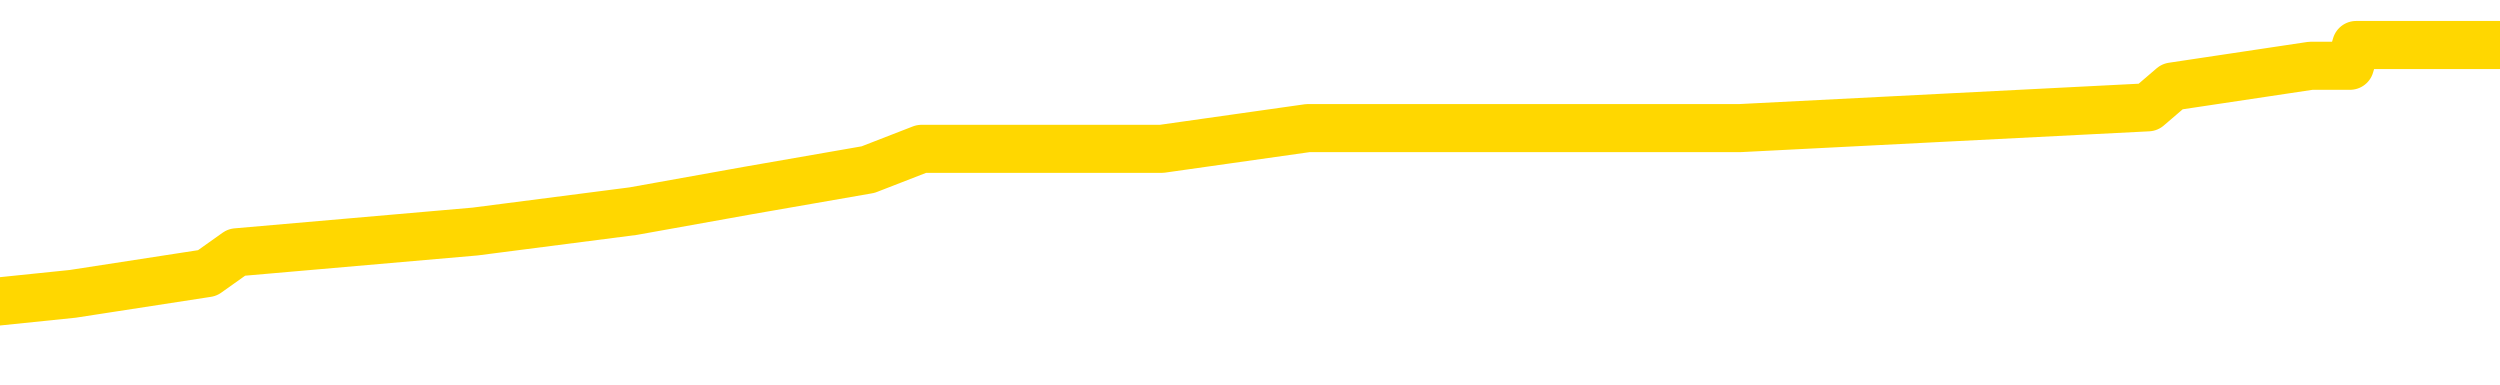 <svg xmlns="http://www.w3.org/2000/svg" version="1.1" viewBox="0 0 6500 1000">
	<path fill="none" stroke="gold" stroke-width="125" stroke-linecap="round" stroke-linejoin="round" d="M0 130883  L-847209 130883 L-847025 130829 L-846534 130721 L-846241 130667 L-845930 130559 L-845695 130505 L-845642 130398 L-845582 130290 L-845429 130236 L-845389 130128 L-845256 130074 L-844964 130021 L-844423 130021 L-843813 129967 L-843765 129967 L-843125 129913 L-843091 129913 L-842566 129913 L-842433 129859 L-842043 129751 L-841715 129643 L-841598 129536 L-841386 129428 L-840670 129428 L-840100 129374 L-839992 129374 L-839818 129320 L-839597 129212 L-839195 129158 L-839169 129051 L-838241 128943 L-838154 128835 L-838072 128727 L-838002 128620 L-837704 128566 L-837552 128458 L-835662 128512 L-835561 128512 L-835299 128512 L-835005 128566 L-834864 128458 L-834615 128458 L-834579 128404 L-834421 128350 L-833958 128242 L-833705 128189 L-833492 128081 L-833241 128027 L-832892 127973 L-831965 127865 L-831871 127758 L-831460 127704 L-830289 127596 L-829100 127542 L-829008 127434 L-828981 127327 L-828715 127219 L-828416 127111 L-828287 127003 L-828249 126896 L-827435 126896 L-827051 126949 L-825990 127003 L-825929 127003 L-825664 128081 L-825193 129105 L-825000 130128 L-824737 131152 L-824400 131098 L-824264 131044 L-823809 130990 L-823066 130936 L-823048 130883 L-822883 130775 L-822815 130775 L-822298 130721 L-821270 130721 L-821074 130667 L-820585 130613 L-820223 130559 L-819814 130559 L-819429 130613 L-817725 130613 L-817627 130613 L-817556 130613 L-817494 130613 L-817310 130559 L-816973 130559 L-816333 130505 L-816256 130452 L-816195 130452 L-816008 130398 L-815928 130398 L-815751 130344 L-815732 130290 L-815502 130290 L-815114 130236 L-814226 130236 L-814186 130182 L-814098 130128 L-814071 130021 L-813063 129967 L-812913 129859 L-812889 129805 L-812756 129751 L-812716 129697 L-811458 129643 L-811400 129643 L-810860 129589 L-810807 129589 L-810761 129589 L-810366 129536 L-810226 129482 L-810026 129428 L-809880 129428 L-809715 129428 L-809438 129482 L-809080 129482 L-808527 129428 L-807882 129374 L-807623 129266 L-807470 129212 L-807069 129158 L-807029 129105 L-806908 129051 L-806846 129105 L-806832 129105 L-806738 129105 L-806445 129051 L-806294 128835 L-805964 128727 L-805886 128620 L-805810 128566 L-805583 128404 L-805517 128296 L-805289 128189 L-805237 128081 L-805072 128027 L-804066 127973 L-803883 127919 L-803332 127865 L-802939 127758 L-802541 127704 L-801691 127596 L-801613 127542 L-801034 127488 L-800593 127488 L-800352 127434 L-800194 127434 L-799794 127327 L-799773 127327 L-799328 127273 L-798923 127219 L-798787 127111 L-798612 127003 L-798475 126896 L-798225 126788 L-797225 126734 L-797143 126680 L-797008 126626 L-796969 126572 L-796079 126518 L-795863 126464 L-795420 126411 L-795303 126357 L-795246 126303 L-794570 126303 L-794469 126249 L-794441 126249 L-793099 126195 L-792693 126141 L-792653 126087 L-791725 126033 L-791627 125980 L-791494 125926 L-791090 125872 L-791064 125818 L-790971 125764 L-790754 125710 L-790343 125602 L-789190 125495 L-788898 125387 L-788869 125279 L-788261 125225 L-788011 125117 L-787991 125064 L-787062 125010 L-787011 124902 L-786888 124848 L-786871 124740 L-786715 124686 L-786540 124579 L-786403 124525 L-786347 124471 L-786239 124417 L-786153 124363 L-785920 124309 L-785845 124255 L-785537 124202 L-785419 124148 L-785249 124094 L-785158 124040 L-785055 124040 L-785032 123986 L-784955 123986 L-784857 123878 L-784490 123824 L-784386 123771 L-783882 123717 L-783430 123663 L-783392 123609 L-783368 123555 L-783327 123501 L-783199 123447 L-783098 123393 L-782656 123339 L-782374 123286 L-781782 123232 L-781651 123178 L-781377 123070 L-781224 123016 L-781071 122962 L-780986 122855 L-780908 122801 L-780722 122747 L-780672 122747 L-780644 122693 L-780564 122639 L-780541 122585 L-780258 122477 L-779654 122370 L-778659 122316 L-778361 122262 L-777627 122208 L-777382 122154 L-777292 122100 L-776715 122046 L-776017 121992 L-775264 121939 L-774946 121885 L-774563 121777 L-774486 121723 L-773852 121669 L-773666 121615 L-773578 121615 L-773449 121615 L-773136 121561 L-773087 121508 L-772945 121454 L-772923 121400 L-771955 121346 L-771410 121292 L-770932 121292 L-770871 121292 L-770547 121292 L-770525 121238 L-770463 121238 L-770253 121184 L-770176 121130 L-770121 121077 L-770099 121023 L-770060 120969 L-770044 120915 L-769287 120861 L-769270 120807 L-768471 120753 L-768318 120699 L-767413 120646 L-766907 120592 L-766678 120484 L-766636 120484 L-766521 120430 L-766345 120376 L-765590 120430 L-765455 120376 L-765291 120322 L-764973 120268 L-764797 120161 L-763775 120053 L-763752 119945 L-763501 119891 L-763287 119783 L-762654 119730 L-762416 119622 L-762383 119514 L-762205 119406 L-762125 119299 L-762035 119245 L-761971 119137 L-761530 119029 L-761507 118975 L-760966 118921 L-760710 118867 L-760215 118814 L-759338 118760 L-759301 118706 L-759249 118652 L-759207 118598 L-759090 118544 L-758814 118490 L-758607 118383 L-758409 118275 L-758386 118167 L-758336 118059 L-758297 118005 L-758219 117952 L-757621 117844 L-757561 117790 L-757458 117736 L-757304 117682 L-756672 117628 L-755991 117574 L-755688 117467 L-755341 117413 L-755144 117359 L-755096 117251 L-754775 117197 L-754148 117143 L-754001 117089 L-753965 117036 L-753907 116982 L-753830 116874 L-753589 116874 L-753501 116820 L-753406 116766 L-753113 116712 L-752978 116658 L-752918 116605 L-752881 116497 L-752609 116497 L-751603 116443 L-751427 116389 L-751377 116389 L-751084 116335 L-750892 116227 L-750559 116174 L-750052 116120 L-749490 116012 L-749475 115904 L-749458 115850 L-749358 115742 L-749243 115635 L-749204 115527 L-749167 115473 L-749101 115473 L-749073 115419 L-748934 115473 L-748641 115473 L-748591 115473 L-748486 115473 L-748221 115419 L-747756 115365 L-747612 115365 L-747557 115258 L-747500 115204 L-747309 115150 L-746944 115096 L-746730 115096 L-746535 115096 L-746477 115096 L-746418 114988 L-746264 114934 L-745995 114880 L-745565 115150 L-745549 115150 L-745472 115096 L-745408 115042 L-745278 114665 L-745255 114611 L-744971 114557 L-744923 114503 L-744869 114449 L-744406 114396 L-744368 114396 L-744327 114342 L-744136 114288 L-743656 114234 L-743169 114180 L-743153 114126 L-743115 114072 L-742858 114018 L-742781 113911 L-742551 113857 L-742535 113749 L-742240 113641 L-741798 113587 L-741351 113533 L-740847 113480 L-740693 113426 L-740406 113372 L-740366 113264 L-740035 113210 L-739813 113156 L-739296 113049 L-739220 112995 L-738972 112887 L-738778 112779 L-738718 112725 L-737942 112671 L-737868 112671 L-737637 112617 L-737620 112617 L-737559 112564 L-737363 112510 L-736899 112510 L-736876 112456 L-736746 112456 L-735445 112456 L-735429 112456 L-735351 112402 L-735258 112402 L-735040 112402 L-734888 112348 L-734710 112402 L-734656 112456 L-734369 112510 L-734329 112510 L-733960 112510 L-733519 112510 L-733336 112510 L-733015 112456 L-732720 112456 L-732274 112348 L-732202 112294 L-731740 112186 L-731302 112133 L-731120 112079 L-729666 111971 L-729534 111917 L-729077 111809 L-728851 111755 L-728465 111648 L-727948 111540 L-726994 111432 L-726200 111324 L-725525 111271 L-725100 111163 L-724789 111109 L-724559 110947 L-723875 110786 L-723862 110624 L-723652 110408 L-723630 110355 L-723456 110247 L-722506 110193 L-722238 110085 L-721423 110031 L-721112 109924 L-721075 109870 L-721017 109762 L-720400 109708 L-719762 109600 L-718136 109546 L-717463 109492 L-716821 109492 L-716743 109492 L-716687 109492 L-716651 109492 L-716623 109439 L-716511 109331 L-716493 109277 L-716470 109223 L-716317 109169 L-716263 109061 L-716185 109008 L-716066 108954 L-715968 108900 L-715851 108846 L-715581 108738 L-715312 108684 L-715294 108577 L-715094 108523 L-714947 108415 L-714721 108361 L-714587 108307 L-714278 108253 L-714218 108199 L-713865 108092 L-713516 108038 L-713415 107984 L-713351 107876 L-713291 107822 L-712907 107714 L-712526 107661 L-712421 107607 L-712161 107553 L-711890 107445 L-711731 107391 L-711698 107337 L-711636 107283 L-711495 107230 L-711311 107176 L-711267 107122 L-710979 107122 L-710962 107068 L-710729 107068 L-710668 107014 L-710630 107014 L-710050 106960 L-709917 106906 L-709893 106691 L-709875 106314 L-709857 105883 L-709841 105452 L-709817 105021 L-709801 104697 L-709780 104320 L-709763 103943 L-709740 103727 L-709723 103512 L-709701 103350 L-709685 103242 L-709636 103081 L-709563 102919 L-709529 102650 L-709505 102434 L-709469 102219 L-709428 102003 L-709391 101896 L-709375 101680 L-709351 101518 L-709314 101411 L-709297 101249 L-709274 101141 L-709256 101033 L-709238 100926 L-709222 100818 L-709192 100656 L-709166 100495 L-709121 100441 L-709105 100333 L-709063 100279 L-709015 100171 L-708944 100064 L-708929 99956 L-708913 99848 L-708850 99794 L-708811 99740 L-708772 99686 L-708606 99633 L-708541 99579 L-708525 99525 L-708481 99417 L-708422 99363 L-708210 99309 L-708176 99255 L-708134 99202 L-708056 99148 L-707518 99094 L-707440 99040 L-707336 98932 L-707247 98878 L-707071 98824 L-706721 98771 L-706565 98717 L-706127 98663 L-705970 98609 L-705840 98555 L-705136 98447 L-704935 98393 L-703975 98286 L-703492 98232 L-703393 98232 L-703301 98178 L-703056 98124 L-702983 98070 L-702540 97962 L-702444 97908 L-702429 97855 L-702413 97801 L-702388 97747 L-701922 97693 L-701705 97639 L-701565 97585 L-701272 97531 L-701183 97477 L-701142 97424 L-701112 97370 L-700939 97316 L-700880 97262 L-700804 97208 L-700724 97154 L-700654 97154 L-700345 97100 L-700260 97046 L-700046 96992 L-700011 96939 L-699327 96885 L-699228 96831 L-699023 96777 L-698977 96723 L-698698 96669 L-698636 96615 L-698619 96508 L-698541 96454 L-698233 96346 L-698209 96292 L-698155 96184 L-698132 96130 L-698010 96077 L-697874 95969 L-697630 95915 L-697504 95915 L-696857 95861 L-696841 95861 L-696817 95861 L-696636 95753 L-696560 95699 L-696468 95646 L-696041 95592 L-695624 95538 L-695231 95430 L-695153 95376 L-695134 95322 L-694771 95268 L-694534 95214 L-694306 95161 L-693993 95107 L-693915 95053 L-693834 94945 L-693656 94837 L-693641 94783 L-693375 94676 L-693295 94622 L-693065 94568 L-692839 94514 L-692523 94514 L-692348 94460 L-691987 94460 L-691595 94406 L-691526 94299 L-691462 94245 L-691322 94137 L-691270 94083 L-691168 93975 L-690667 93921 L-690469 93867 L-690222 93814 L-690037 93760 L-689737 93706 L-689661 93652 L-689495 93544 L-688611 93490 L-688582 93383 L-688459 93275 L-687881 93221 L-687803 93167 L-687089 93167 L-686777 93167 L-686564 93167 L-686547 93167 L-686161 93167 L-685636 93059 L-685190 93005 L-684860 92952 L-684707 92898 L-684381 92898 L-684203 92844 L-684122 92844 L-683915 92736 L-683740 92682 L-682811 92628 L-681922 92574 L-681882 92521 L-681654 92521 L-681275 92467 L-680488 92413 L-680253 92359 L-680178 92305 L-679820 92251 L-679248 92143 L-678981 92089 L-678595 92036 L-678491 92036 L-678321 92036 L-677703 92036 L-677492 92036 L-677184 92036 L-677131 91982 L-677003 91928 L-676950 91874 L-676831 91820 L-676495 91712 L-675535 91658 L-675404 91551 L-675202 91497 L-674571 91443 L-674260 91389 L-673846 91335 L-673818 91281 L-673673 91227 L-673253 91174 L-671920 91174 L-671873 91120 L-671745 91012 L-671728 90958 L-671150 90850 L-670944 90796 L-670915 90742 L-670874 90689 L-670817 90635 L-670779 90581 L-670701 90527 L-670558 90473 L-670103 90419 L-669985 90365 L-669700 90311 L-669327 90258 L-669231 90204 L-668904 90150 L-668550 90096 L-668380 90042 L-668332 89988 L-668223 89934 L-668134 89880 L-668107 89827 L-668030 89719 L-667727 89665 L-667693 89557 L-667621 89503 L-667253 89449 L-666918 89396 L-666837 89396 L-666617 89342 L-666446 89288 L-666418 89234 L-665921 89180 L-665372 89072 L-664491 89018 L-664393 88911 L-664316 88857 L-664041 88803 L-663794 88695 L-663720 88641 L-663659 88533 L-663540 88480 L-663497 88426 L-663387 88372 L-663311 88264 L-662610 88210 L-662364 88156 L-662325 88102 L-662168 88049 L-661569 88049 L-661342 88049 L-661250 88049 L-660775 88049 L-660178 87941 L-659658 87887 L-659637 87833 L-659491 87779 L-659171 87779 L-658630 87779 L-658398 87779 L-658227 87779 L-657741 87725 L-657513 87671 L-657428 87617 L-657082 87564 L-656756 87564 L-656233 87510 L-655906 87456 L-655305 87402 L-655108 87294 L-655056 87240 L-655015 87186 L-654734 87133 L-654049 87025 L-653739 86971 L-653714 86863 L-653523 86809 L-653300 86755 L-653214 86702 L-652551 86594 L-652526 86540 L-652304 86432 L-651975 86378 L-651623 86271 L-651418 86217 L-651185 86109 L-650927 86055 L-650738 85947 L-650691 85893 L-650463 85839 L-650429 85786 L-650272 85732 L-650058 85678 L-649885 85624 L-649794 85570 L-649516 85516 L-649273 85462 L-648957 85408 L-648531 85408 L-648494 85408 L-648010 85408 L-647777 85408 L-647565 85355 L-647339 85301 L-646789 85301 L-646542 85247 L-645708 85247 L-645652 85193 L-645630 85139 L-645472 85085 L-645011 85031 L-644970 84977 L-644630 84870 L-644497 84816 L-644274 84762 L-643702 84708 L-643230 84654 L-643036 84600 L-642843 84546 L-642653 84492 L-642551 84439 L-642183 84385 L-642137 84331 L-642055 84277 L-640762 84223 L-640714 84169 L-640445 84169 L-640300 84169 L-639749 84169 L-639633 84115 L-639551 84061 L-639192 84008 L-638968 83954 L-638687 83900 L-638358 83792 L-637850 83738 L-637737 83684 L-637658 83630 L-637494 83577 L-637200 83577 L-636731 83577 L-636534 83630 L-636484 83630 L-635834 83577 L-635712 83523 L-635258 83523 L-635222 83469 L-634754 83415 L-634643 83361 L-634627 83307 L-634411 83307 L-634230 83253 L-633698 83253 L-632669 83253 L-632469 83199 L-632011 83146 L-631063 83038 L-630964 82984 L-630610 82876 L-630549 82822 L-630535 82768 L-630500 82714 L-630130 82661 L-630010 82607 L-629768 82553 L-629604 82499 L-629417 82445 L-629296 82391 L-628226 82283 L-627368 82230 L-627155 82122 L-627058 82068 L-626884 81960 L-626551 81906 L-626479 81852 L-626421 81799 L-626246 81799 L-625857 81745 L-625622 81691 L-625510 81637 L-625393 81583 L-624413 81529 L-624387 81475 L-623793 81367 L-623760 81367 L-623612 81314 L-623327 81260 L-622415 81260 L-621469 81260 L-621316 81206 L-621214 81206 L-621082 81152 L-620939 81098 L-620913 81044 L-620798 80990 L-620580 80936 L-619899 80883 L-619769 80829 L-619466 80775 L-619226 80667 L-618894 80613 L-618255 80559 L-617912 80452 L-617851 80398 L-617695 80398 L-616773 80398 L-616303 80398 L-616259 80398 L-616247 80344 L-616205 80290 L-616183 80236 L-616156 80182 L-616012 80128 L-615590 80074 L-615255 80074 L-615063 80021 L-614635 80021 L-614447 79967 L-614058 79859 L-613524 79805 L-613151 79751 L-613130 79751 L-612880 79697 L-612761 79643 L-612686 79589 L-612550 79536 L-612510 79482 L-612431 79428 L-612036 79374 L-611540 79320 L-611428 79212 L-611255 79158 L-610947 79105 L-610500 79051 L-610177 78997 L-610034 78889 L-609607 78781 L-609454 78674 L-609399 78566 L-608585 78512 L-608565 78458 L-608193 78404 L-608136 78404 L-607007 78350 L-606939 78350 L-606381 78296 L-606186 78242 L-606050 78189 L-605817 78135 L-605470 78081 L-605435 77973 L-605400 77919 L-605331 77811 L-604983 77758 L-604810 77704 L-604326 77650 L-604309 77596 L-603984 77542 L-603827 77488 L-602686 77380 L-602661 77327 L-602469 77219 L-602276 77165 L-602026 77111 L-602008 77057 L-600988 77003 L-600690 76949 L-600615 76896 L-600479 76788 L-600303 76734 L-599726 76626 L-599511 76572 L-599447 76518 L-599316 76464 L-599279 76357 L-598756 76303 L-598618 97531 L-598604 97531 L-598581 97531 L-598561 97531 L-598334 76249 L-597558 76249 L-597516 76249 L-597148 76249 L-597070 76195 L-597018 76141 L-596345 76087 L-595602 76033 L-595178 76033 L-594730 75980 L-593668 75926 L-593357 75818 L-592947 75818 L-592875 75764 L-592350 75764 L-592256 75764 L-592238 75764 L-591793 75710 L-591608 75602 L-590827 75495 L-590155 75441 L-589743 75279 L-589511 75171 L-589370 75117 L-589289 75010 L-589269 74956 L-589193 74956 L-589064 74902 L-588747 74956 L-588523 74956 L-588198 74902 L-588136 74902 L-587766 74902 L-587733 74902 L-587524 74902 L-586857 74902 L-586779 74902 L-586621 74794 L-586511 74794 L-586184 74740 L-586029 74686 L-585688 74686 L-585631 74579 L-585293 74471 L-585090 74417 L-585037 74309 L-583660 74255 L-583531 74202 L-583097 74148 L-582777 74094 L-581949 73986 L-581826 73932 L-581095 73824 L-580939 73717 L-580898 73663 L-580844 73609 L-580821 73555 L-580707 73501 L-580411 73447 L-580121 73393 L-580067 73339 L-579946 73286 L-579916 73232 L-579816 73178 L-579372 73178 L-579220 73124 L-578385 73124 L-577843 73070 L-577508 73070 L-577493 73016 L-577417 72962 L-577301 72908 L-577106 72855 L-576842 72801 L-576008 72747 L-575911 72693 L-575390 72639 L-575348 72585 L-575249 72531 L-574420 72531 L-574285 72477 L-573947 72477 L-573393 72424 L-573013 72370 L-572850 72316 L-572540 72262 L-571727 72208 L-571421 72154 L-571153 72154 L-570831 72154 L-570510 72208 L-570235 72208 L-569406 72100 L-569311 72046 L-569219 71885 L-569114 71723 L-568727 71561 L-568247 71454 L-568231 71400 L-568112 71346 L-567744 71238 L-567650 71184 L-566816 71077 L-566739 71023 L-566439 70969 L-566349 70915 L-565941 70807 L-565831 70699 L-565132 70646 L-564659 70592 L-564598 70538 L-564380 70430 L-564106 70376 L-563993 70322 L-562966 70268 L-562579 70214 L-562559 70161 L-562226 70107 L-561981 70053 L-561548 69999 L-561438 69945 L-561321 69891 L-560869 69783 L-560278 69730 L-559942 69676 L-558049 69622 L-557935 69514 L-557724 69460 L-556405 69406 L-556299 57283 L-556233 45322 L-556197 34277 L-556135 34277 L-555635 46292 L-554960 58146 L-554938 69083 L-554668 68975 L-553700 68975 L-553010 68921 L-552848 68867 L-552308 68814 L-552218 68760 L-551199 68706 L-550251 68598 L-549885 68652 L-549782 68706 L-549194 68706 L-549135 68706 L-549034 68652 L-548594 68544 L-548487 68490 L-548045 68436 L-547045 68275 L-546789 68113 L-546686 67952 L-546556 67844 L-546189 67736 L-545608 67628 L-545577 67574 L-545262 67521 L-543279 67467 L-543163 67413 L-543095 67413 L-542737 67359 L-541118 67305 L-540940 67305 L-540796 67305 L-539974 67359 L-539921 67413 L-539866 67413 L-539432 67413 L-538452 67467 L-538378 67467 L-537293 67413 L-537080 67413 L-536364 67305 L-535976 67251 L-535757 67143 L-535437 67036 L-534944 66928 L-534816 66874 L-534587 66766 L-534355 66658 L-534296 66605 L-534006 66551 L-533734 66443 L-532704 66389 L-531039 66335 L-530620 66281 L-530483 66227 L-530326 66227 L-530021 66174 L-529793 66066 L-529635 66012 L-529475 65904 L-529306 65796 L-529259 65742 L-529205 65689 L-529184 65689 L-528798 65635 L-528548 65635 L-528277 65635 L-528117 65635 L-528027 65635 L-526368 65635 L-526203 65689 L-525823 65635 L-525363 65635 L-524753 65527 L-523660 65473 L-523229 65419 L-523198 65365 L-523135 65311 L-523118 65258 L-521414 65204 L-521372 65150 L-520906 65096 L-520719 65042 L-520687 64934 L-520092 64880 L-520042 64827 L-519719 64773 L-519668 64719 L-519458 64665 L-519440 64611 L-519174 64503 L-519121 64449 L-518652 64396 L-518142 64288 L-518063 64288 L-517769 64234 L-517752 64180 L-517714 64126 L-517643 64072 L-517485 64018 L-516539 64018 L-516483 64018 L-515962 64018 L-515770 63964 L-515669 63964 L-515443 63911 L-514933 63911 L-514545 65365 L-514475 65365 L-514127 65311 L-513770 65258 L-512641 63695 L-512590 63587 L-512364 63533 L-512330 63480 L-512205 63372 L-512106 63372 L-511841 63372 L-511101 63426 L-510523 63426 L-510229 63426 L-509523 63426 L-509344 63372 L-509321 63372 L-508685 63318 L-508374 63264 L-507978 63264 L-507948 63210 L-507927 63156 L-507773 63102 L-507088 63102 L-507072 63102 L-506732 63102 L-506459 63049 L-506422 62995 L-506366 62887 L-506344 62833 L-506272 62779 L-505940 62725 L-505834 62671 L-505805 62564 L-505607 62510 L-505454 62456 L-504586 62402 L-504024 62294 L-504008 62294 L-503906 62240 L-503804 62294 L-503658 62294 L-503579 62294 L-503542 62240 L-503486 62186 L-503413 62133 L-503268 62079 L-502786 62079 L-502382 62025 L-501515 62079 L-501495 62079 L-501238 62079 L-501161 62079 L-501132 62025 L-501121 61917 L-501104 61863 L-500811 61809 L-500772 61755 L-500700 61702 L-500626 61648 L-500421 61594 L-500261 61432 L-499960 61271 L-499883 61055 L-499865 60893 L-499649 60786 L-499418 60786 L-499308 60839 L-498938 60893 L-498780 60893 L-498548 60893 L-498380 60893 L-498235 60839 L-498103 60786 L-496827 60678 L-496424 60570 L-496363 60516 L-496246 60408 L-495821 60355 L-495806 60247 L-495744 60193 L-495470 60085 L-495358 60031 L-495076 59924 L-494798 59870 L-494373 59762 L-494351 59708 L-494273 59654 L-494147 59600 L-493561 59546 L-493169 59492 L-492834 59439 L-492245 59385 L-492142 59385 L-491972 59331 L-491836 59331 L-491008 59277 L-489823 59223 L-489787 59169 L-489731 59169 L-489511 59115 L-489306 59115 L-489151 59115 L-488894 59061 L-488818 59008 L-488275 58954 L-488239 58900 L-487990 58846 L-487602 58792 L-486777 58738 L-486418 58684 L-486108 58684 L-485850 58630 L-485626 58577 L-485220 58523 L-485104 58469 L-484920 58415 L-484867 58415 L-484679 58361 L-484508 58307 L-484479 58253 L-484199 58199 L-483888 58146 L-483750 58092 L-483440 58038 L-483247 58038 L-483231 57984 L-482512 57984 L-482378 57876 L-482081 57822 L-481990 57768 L-481389 57768 L-481351 57714 L-481273 57661 L-480652 57607 L-480501 57499 L-480460 57445 L-480150 57391 L-479958 57337 L-479765 57230 L-479709 57122 L-479400 57068 L-479348 57014 L-479294 57068 L-479268 57068 L-479143 57068 L-478332 57014 L-478256 56960 L-477715 56906 L-477447 56852 L-476787 56799 L-475880 56745 L-475638 56691 L-475106 56637 L-474889 56583 L-473781 56637 L-473731 56637 L-472955 56637 L-472408 56583 L-472297 56529 L-472144 56421 L-472088 56367 L-471923 56314 L-471546 56260 L-471098 56206 L-471044 56152 L-470889 56098 L-470209 56044 L-469989 55990 L-469471 55936 L-468622 55829 L-468606 55775 L-466815 55721 L-466261 55667 L-466144 55613 L-465138 55559 L-465101 55505 L-464869 55505 L-464776 55505 L-464736 55505 L-464404 55452 L-464052 55398 L-463787 55290 L-463500 55236 L-463190 55128 L-462935 55021 L-462842 54967 L-462352 54913 L-462144 54859 L-461579 54805 L-461464 54859 L-461113 54805 L-461062 54805 L-461022 54805 L-460418 54697 L-459684 54589 L-459103 54482 L-458868 54374 L-458327 54212 L-458175 54105 L-457673 54051 L-457464 53943 L-457441 53943 L-457382 53889 L-456419 53889 L-456241 53835 L-455800 53781 L-455775 53674 L-455620 53620 L-455539 53620 L-455388 53674 L-454741 53674 L-454692 53620 L-453572 53566 L-452588 53512 L-452526 53458 L-451805 53404 L-450941 53350 L-450562 53296 L-450343 53296 L-449583 53242 L-449531 53189 L-449222 53081 L-448371 53081 L-448178 53027 L-448001 52973 L-447777 52973 L-447650 52919 L-447458 52919 L-447225 52865 L-447056 52919 L-446769 52865 L-446490 52865 L-446407 52811 L-446236 52758 L-446220 52650 L-446066 52596 L-446027 52542 L-445251 52488 L-445175 52488 L-444942 52380 L-444516 52327 L-444170 52273 L-443587 52219 L-443318 52219 L-443059 52219 L-442930 52111 L-442914 52057 L-442800 52003 L-442776 51949 L-442542 51896 L-442506 51842 L-441190 51842 L-441134 51788 L-440455 51680 L-439883 51680 L-439757 51680 L-439604 51680 L-439527 51680 L-439215 51572 L-438942 51518 L-438853 51411 L-438751 51411 L-437823 51357 L-437747 51357 L-437383 51357 L-437359 51303 L-437322 51249 L-436547 51141 L-436455 51087 L-436315 51033 L-435913 50980 L-435651 50980 L-435408 51033 L-435194 50980 L-435113 50980 L-435037 50980 L-434960 50980 L-434774 51033 L-434707 51033 L-434457 51033 L-434402 50980 L-434265 50926 L-434185 50818 L-434072 50764 L-433849 50710 L-433684 50656 L-433643 50602 L-433474 50549 L-433103 50495 L-433088 50441 L-432972 50387 L-432251 50333 L-432215 50279 L-432082 50279 L-431735 50225 L-431323 50225 L-431287 50225 L-431209 50171 L-431170 50117 L-430806 50064 L-430602 50010 L-430587 49956 L-430241 49902 L-429893 49902 L-429567 49902 L-429465 49848 L-429312 49848 L-429118 49794 L-428886 49794 L-428794 49794 L-428638 49794 L-428561 49794 L-428520 49740 L-428407 49686 L-428384 49633 L-428133 49633 L-427994 49525 L-427416 49363 L-426588 49255 L-426100 49148 L-425979 49094 L-425940 49040 L-425928 48986 L-425775 48878 L-425675 48771 L-425442 48717 L-425051 48609 L-424747 48555 L-424731 48501 L-424561 48447 L-424322 48339 L-423726 48339 L-423122 48286 L-423082 48286 L-423042 48286 L-422889 48232 L-422835 48178 L-422773 48124 L-422705 48070 L-422650 47962 L-422625 47908 L-422578 47855 L-422484 47747 L-422347 47693 L-422193 47639 L-422061 47585 L-422020 47585 L-421984 47531 L-421923 47477 L-421649 47370 L-421335 47316 L-421294 47208 L-421209 47154 L-421031 47100 L-420794 47046 L-420437 46992 L-420407 46939 L-419837 46885 L-419715 46831 L-419479 46777 L-419456 46777 L-419174 46723 L-418889 46723 L-418634 46723 L-418062 46669 L-417765 46615 L-417689 46561 L-416990 46508 L-416912 46454 L-416877 46400 L-416851 46346 L-416799 46238 L-416605 46184 L-416465 46077 L-416429 46023 L-416389 45969 L-415794 45915 L-415561 45861 L-415278 46238 L-415223 46561 L-415149 46939 L-415071 47262 L-414835 47154 L-414591 47100 L-414456 47046 L-414349 46992 L-414270 46939 L-413883 46831 L-413756 46777 L-413603 46723 L-413565 46669 L-413419 46615 L-413198 46561 L-413024 46508 L-412955 46454 L-412133 46346 L-412117 46346 L-411823 46292 L-411035 46238 L-410725 46238 L-410579 46184 L-410351 46130 L-410150 46023 L-409213 45969 L-409176 45915 L-409154 45861 L-409113 45753 L-408844 45699 L-408248 45646 L-408184 45592 L-408149 45538 L-408132 45484 L-407437 45484 L-407235 45484 L-407203 45484 L-406870 45484 L-406762 45430 L-406137 45322 L-405633 45268 L-405596 45161 L-405154 45161 L-405058 45107 L-404899 45107 L-404586 45107 L-404573 45107 L-404133 45161 L-403651 45214 L-403522 45214 L-403202 45214 L-403134 45161 L-402830 45161 L-402654 45107 L-402460 45053 L-402217 44945 L-402020 44837 L-401994 44730 L-401416 44676 L-401346 44622 L-400936 44568 L-400882 44514 L-400836 44460 L-400472 44406 L-400325 44352 L-400120 44299 L-400024 44299 L-399869 44245 L-399807 44191 L-399660 44083 L-399559 44029 L-399002 44029 L-398980 44137 L-398808 44191 L-398266 44245 L-398205 44245 L-398151 44137 L-398123 44029 L-398051 43975 L-398035 43867 L-397971 43814 L-397935 43706 L-397780 43652 L-397455 43598 L-396889 43544 L-396874 43490 L-396812 43383 L-396711 43275 L-396664 43275 L-396422 43221 L-396000 43221 L-395845 43221 L-394103 43113 L-393561 43059 L-392618 43005 L-392209 42952 L-391668 42844 L-391471 42790 L-391303 42736 L-391007 42682 L-390892 42628 L-390877 42628 L-390722 42574 L-390582 42521 L-390506 42413 L-390374 42413 L-390026 42413 L-389655 42467 L-389057 42467 L-388882 42467 L-388725 42413 L-388456 42359 L-388305 42359 L-388014 42521 L-387990 42628 L-387907 42736 L-387680 42844 L-386980 42790 L-386853 42736 L-386422 42682 L-386328 42628 L-385123 42628 L-385074 42574 L-384781 42574 L-384377 42521 L-384101 42413 L-384082 42359 L-383964 42305 L-383888 42251 L-383707 42197 L-383227 42143 L-382775 42036 L-382365 41982 L-382335 41928 L-381916 41874 L-381802 41874 L-381684 41874 L-381669 41874 L-381475 41820 L-381453 41712 L-381221 41658 L-380778 41605 L-380458 41497 L-379993 41497 L-379828 41443 L-379673 41389 L-379517 41389 L-379064 41389 L-378745 41389 L-378690 41443 L-378319 41443 L-378281 41497 L-377955 41497 L-377838 41443 L-377739 41389 L-377413 41281 L-377026 41227 L-376765 41174 L-376407 41066 L-376150 41012 L-373980 40958 L-373931 40904 L-373908 40850 L-373497 40850 L-373435 40850 L-373365 40904 L-373134 40904 L-372824 40850 L-372520 40742 L-372476 40689 L-372168 40635 L-372035 40581 L-371819 40527 L-371106 40473 L-370951 40473 L-370813 40419 L-370664 40419 L-370643 40419 L-370449 40365 L-370423 40311 L-370332 40258 L-370310 40204 L-370294 40150 L-370194 40096 L-369265 40042 L-368807 40042 L-367715 39934 L-367293 39934 L-366889 39880 L-366850 39827 L-366597 39773 L-365822 39665 L-365806 39611 L-365782 39557 L-365589 39503 L-364852 39449 L-364583 39396 L-364542 39342 L-364143 39234 L-364119 39180 L-363329 39126 L-362649 39072 L-361278 39018 L-361008 38964 L-360960 38911 L-360422 38803 L-360389 38749 L-360287 38641 L-359964 38587 L-359884 38533 L-359615 38533 L-358703 38480 L-358564 38480 L-358315 38372 L-357770 38372 L-357348 38318 L-357155 38264 L-357139 38264 L-357001 38156 L-356907 38102 L-356780 38049 L-356520 37995 L-356495 37887 L-356404 37833 L-356094 37779 L-356033 37725 L-355917 37725 L-355567 37725 L-354756 37725 L-354525 37617 L-353696 37617 L-353464 37510 L-353247 37456 L-352729 37456 L-352091 37402 L-351674 37348 L-351352 37294 L-350871 37240 L-350446 37240 L-350384 37186 L-350036 37186 L-349995 37133 L-349982 37079 L-349882 36971 L-349837 36971 L-349351 36917 L-348550 36917 L-348215 36917 L-347134 36863 L-346654 36809 L-346631 36755 L-346491 36702 L-345936 36648 L-345239 36594 L-344930 36540 L-344708 36486 L-344603 36432 L-344501 36324 L-343830 36271 L-343736 36217 L-343714 36217 L-343636 36163 L-343458 36163 L-343286 36163 L-343105 36109 L-343092 36055 L-343016 36001 L-342852 35947 L-342337 35893 L-342321 35839 L-342180 35839 L-341818 35786 L-341794 35786 L-341663 35732 L-341638 35678 L-341276 35624 L-340751 35516 L-340657 35462 L-340441 35355 L-340348 35301 L-340323 35247 L-339859 35193 L-339782 35193 L-339380 35139 L-338930 35139 L-337678 35085 L-337639 35031 L-337207 34977 L-337175 34924 L-336456 34870 L-336279 34816 L-336144 34762 L-335837 34708 L-335782 34654 L-335757 34546 L-335741 34439 L-335566 34385 L-335377 34331 L-334869 34331 L-334496 33900 L-334157 33415 L-334119 32984 L-333400 32607 L-333306 32553 L-333267 32499 L-332726 32499 L-332703 32445 L-332300 32391 L-331874 32337 L-331603 32337 L-331424 32283 L-331178 32176 L-331154 32122 L-331098 32014 L-330481 31960 L-329979 31906 L-329591 31906 L-328972 31960 L-328756 31960 L-328601 32014 L-327309 31906 L-327210 31852 L-326767 31745 L-326436 31691 L-326135 31583 L-325893 31529 L-325158 31421 L-324579 31367 L-323749 31314 L-323649 31260 L-323092 31206 L-322954 31152 L-321312 31098 L-321251 31098 L-321157 31098 L-320190 31098 L-320013 31044 L-319726 31044 L-319508 31044 L-319430 30990 L-319158 30990 L-319043 30936 L-318890 30883 L-318579 30829 L-318501 30775 L-318410 30775 L-318333 30721 L-318217 30721 L-318038 30667 L-317946 30613 L-317907 30559 L-317404 30559 L-317186 30505 L-317056 30505 L-316901 30452 L-316847 30398 L-316722 30398 L-316337 30344 L-315829 30290 L-315756 30236 L-315276 30182 L-315199 30128 L-315099 30128 L-314865 30074 L-314401 30074 L-314171 30074 L-314154 30074 L-313922 30074 L-313767 30074 L-313706 30074 L-313513 30021 L-313242 29913 L-312490 29859 L-311537 29859 L-311501 29805 L-311276 29805 L-310836 29805 L-310556 29697 L-310207 29643 L-309138 29589 L-308210 29589 L-308080 29589 L-308033 29589 L-307964 29536 L-307809 29536 L-307731 29428 L-307558 29320 L-307123 29212 L-306919 29158 L-306859 29051 L-306276 28997 L-306122 28889 L-306007 28835 L-305966 28781 L-305796 28727 L-305660 28674 L-305449 28566 L-305371 28512 L-305348 28458 L-305139 28350 L-304729 28296 L-304705 28242 L-304482 28189 L-304336 28135 L-304302 28081 L-304288 28027 L-304266 27973 L-304032 27919 L-303847 27865 L-303630 27811 L-303604 27758 L-302915 27704 L-302811 27650 L-302776 27596 L-302755 27542 L-302561 27488 L-302508 27434 L-302391 27327 L-302310 27327 L-302199 27273 L-301884 27219 L-301425 27165 L-301170 27111 L-300935 27003 L-300806 26949 L-300453 26896 L-300394 26842 L-300241 26788 L-299669 26680 L-299582 26626 L-299429 26518 L-299133 26411 L-298763 26303 L-298460 26195 L-298384 26141 L-297979 26087 L-297811 26087 L-297667 26087 L-297127 26087 L-297066 26087 L-297050 25980 L-296884 25926 L-296678 25872 L-296603 25872 L-296511 25818 L-296101 25764 L-296085 25710 L-296062 25710 L-295869 25656 L-295792 26141 L-295621 26626 L-295559 27057 L-295544 27542 L-295029 27488 L-294808 27434 L-294189 27327 L-293935 27273 L-293741 27219 L-293702 27165 L-293628 27165 L-293563 27165 L-292913 27165 L-292874 27219 L-292700 27219 L-292634 27219 L-291960 27219 L-291571 27111 L-291309 27057 L-291072 27003 L-290994 26896 L-290978 26788 L-290776 26734 L-290405 26626 L-290180 26572 L-289544 26518 L-289524 26518 L-289137 26464 L-289044 26464 L-288985 26411 L-288709 26357 L-288400 26357 L-288323 26303 L-287471 26357 L-287129 26626 L-286692 26949 L-286258 27219 L-285763 27488 L-285613 27434 L-285345 27488 L-284107 27542 L-284050 27650 L-282287 27704 L-282096 27650 L-281086 27596 L-280935 27542 L-280560 27650 L-280239 27758 L-279633 27865 L-279564 27973 L-279386 27919 L-278558 27865 L-278419 27811 L-278033 27758 L-277848 27704 L-277805 27650 L-277685 27596 L-277475 27542 L-277027 27434 L-276679 27380 L-276547 27327 L-276138 27273 L-275788 27273 L-275502 27219 L-275309 27165 L-275154 27165 L-274990 27111 L-274922 27057 L-274822 27057 L-274589 27003 L-274472 27003 L-274419 26949 L-273877 26949 L-273413 26896 L-272231 26896 L-272098 26896 L-272073 26896 L-272020 26896 L-271353 26896 L-270318 26788 L-270124 26734 L-269944 26680 L-269793 26680 L-269752 26626 L-269737 26626 L-269676 26572 L-269351 26518 L-268190 26464 L-267996 26411 L-267819 26357 L-266705 26303 L-265846 26249 L-265739 26249 L-265266 26195 L-265073 26195 L-262751 26141 L-262674 26087 L-262552 25980 L-262518 25926 L-262481 25818 L-262386 25656 L-262171 25549 L-261589 25441 L-261203 25387 L-260430 25333 L-260352 25279 L-259655 25279 L-259113 25279 L-259073 25225 L-258942 25225 L-258478 25171 L-258440 25117 L-258305 25064 L-257937 25010 L-257907 24956 L-257757 24956 L-257357 24902 L-255533 24956 L-254726 24902 L-254007 24902 L-253990 24902 L-253677 24794 L-253115 24740 L-252614 24686 L-252095 24633 L-252073 24579 L-250329 24525 L-250160 24471 L-249965 24417 L-249071 24363 L-248552 24255 L-248342 24202 L-248084 24148 L-247374 24094 L-246424 24040 L-245766 23986 L-245727 23878 L-245440 23824 L-245358 23771 L-245262 23771 L-245130 23717 L-245053 23717 L-244318 23717 L-243981 23663 L-243931 23717 L-243676 23717 L-243389 23663 L-242964 23663 L-242383 23609 L-242124 23609 L-241973 23555 L-241726 23555 L-241687 23555 L-240890 23501 L-240852 23447 L-240675 23447 L-240266 23339 L-240038 23339 L-239961 23339 L-239830 23339 L-239714 23286 L-239365 23232 L-239302 23178 L-239150 23124 L-238409 23070 L-238298 23016 L-238127 22962 L-238088 22908 L-237794 22908 L-237392 22908 L-237216 22908 L-237121 22908 L-236812 22855 L-236011 22801 L-235552 22693 L-235032 22639 L-234543 22585 L-233848 22531 L-232802 22477 L-232533 22477 L-232478 22424 L-232318 22424 L-232067 22424 L-231821 22370 L-231742 22316 L-231527 22208 L-231215 22154 L-230752 22046 L-230737 21992 L-230441 21992 L-230428 21939 L-229437 21885 L-228764 21831 L-228430 21723 L-227813 21723 L-227676 21669 L-227037 21615 L-226907 21561 L-225956 21454 L-225857 21346 L-225297 21292 L-224889 21292 L-224460 21292 L-224369 21238 L-223534 21238 L-223171 21238 L-223132 21292 L-222999 21346 L-222823 21346 L-222606 21346 L-222552 21292 L-222395 21184 L-222142 21130 L-221042 21077 L-220965 21023 L-220745 20969 L-220614 20861 L-220578 20807 L-220385 20753 L-220285 20699 L-219801 20646 L-219517 20592 L-219357 20538 L-219262 20430 L-218991 20376 L-218721 20322 L-218705 20107 L-218566 19945 L-218428 19783 L-218101 19568 L-217792 19460 L-217751 19406 L-217676 19299 L-217560 19245 L-216710 19137 L-216383 19083 L-216052 19029 L-215919 19029 L-215703 19029 L-215687 19029 L-215007 19029 L-214913 18921 L-214890 18867 L-214874 18760 L-214836 18706 L-214424 18598 L-214154 18544 L-214114 18490 L-213746 18490 L-213536 18436 L-212453 18436 L-212437 18383 L-212408 18329 L-212388 18329 L-212011 18221 L-211756 18167 L-211508 18059 L-211369 17952 L-211237 17898 L-210905 17844 L-210812 17790 L-210751 17736 L-210193 17682 L-210132 17628 L-209976 17574 L-209782 17521 L-209589 17467 L-209574 17413 L-209535 17359 L-209496 17305 L-209226 17251 L-209102 17197 L-209070 17143 L-208971 17143 L-208815 17143 L-208674 17143 L-208390 17089 L-208064 17089 L-207368 17036 L-207346 17036 L-206836 17036 L-205990 17036 L-205627 16982 L-205473 16928 L-204869 16928 L-204699 16928 L-204638 16928 L-204583 16874 L-203527 16820 L-203509 16820 L-202603 16820 L-202582 16820 L-202415 16766 L-202172 16766 L-202122 16712 L-202068 16605 L-201930 16551 L-201891 16497 L-200962 16443 L-200907 16443 L-200785 16443 L-200713 16443 L-200598 16443 L-200419 16497 L-199437 16443 L-199297 16443 L-199180 16335 L-198885 16227 L-198638 16174 L-198601 16120 L-198546 16174 L-198525 16174 L-198392 16174 L-198313 16174 L-198175 16120 L-197552 16120 L-197386 16066 L-196921 16066 L-196745 15958 L-196729 15904 L-196668 15850 L-196552 15796 L-196069 15742 L-195374 15689 L-195001 15635 L-194831 15581 L-193865 15527 L-193710 15473 L-193533 15473 L-193440 15419 L-193185 15419 L-193014 15419 L-192367 15365 L-192356 15365 L-191776 15311 L-191638 15311 L-191583 15204 L-190848 15150 L-190809 15096 L-190731 15096 L-190089 15042 L-189315 15042 L-189222 14988 L-189174 14988 L-189158 14934 L-189122 14934 L-189106 14827 L-189043 14773 L-189027 14719 L-189007 14719 L-188852 14665 L-188813 14611 L-188797 14557 L-188758 14503 L-188619 14449 L-188542 14396 L-188178 14342 L-187830 14288 L-187056 14234 L-186454 14180 L-186257 14126 L-186027 14126 L-185890 14072 L-185252 14072 L-184962 14018 L-184941 14018 L-184480 13964 L-184248 13964 L-184193 13911 L-184154 13857 L-183651 13803 L-183101 13749 L-182313 13695 L-181190 13695 L-180296 13641 L-180208 13641 L-179908 13587 L-179837 13533 L-179721 13480 L-178544 13426 L-178196 13372 L-178173 13318 L-177654 13264 L-177508 13210 L-177399 13156 L-177190 13102 L-177035 13049 L-177013 12995 L-176819 12941 L-176742 12887 L-176598 12833 L-175797 12779 L-175651 12725 L-175371 12671 L-175194 12617 L-174884 12564 L-174073 12510 L-173144 12510 L-171552 12456 L-171309 12402 L-170668 12348 L-170473 12294 L-170395 12240 L-169877 12186 L-169645 12186 L-169622 12133 L-169490 12133 L-169151 12079 L-169140 12025 L-168924 11971 L-168887 11917 L-168345 11863 L-167816 11755 L-167749 11702 L-167456 11648 L-166908 11540 L-166873 11486 L-166820 11432 L-166721 11324 L-166488 11324 L-165908 11324 L-165810 11378 L-165736 11378 L-165404 11324 L-164654 11271 L-164615 11217 L-163935 11217 L-163781 11217 L-163455 11163 L-163239 11109 L-163007 11109 L-162711 11055 L-162465 11001 L-162113 10947 L-162060 10893 L-161301 10839 L-160608 10732 L-160257 10624 L-159793 10570 L-159160 10516 L-158751 10462 L-158673 10516 L-158247 10516 L-157605 10462 L-157435 10462 L-156693 10408 L-156506 10355 L-156211 10301 L-155639 10247 L-155614 10193 L-154594 10193 L-154107 10139 L-154014 10139 L-153953 10085 L-153665 10031 L-153379 9977 L-153318 9924 L-153138 9924 L-152427 9870 L-152251 9816 L-152052 9762 L-151901 9708 L-151809 9654 L-151747 9600 L-151205 9600 L-150895 9546 L-150803 9439 L-150726 9331 L-150158 9277 L-150067 9277 L-149813 9169 L-149486 9061 L-149449 8900 L-149294 8738 L-149062 8684 L-148740 8630 L-147607 8577 L-147408 8523 L-146883 8469 L-146638 8469 L-146392 8415 L-146312 8361 L-146292 8253 L-146215 8199 L-146160 8092 L-146083 8038 L-146044 7984 L-145865 7876 L-145828 7822 L-145596 7768 L-144359 7714 L-144032 7661 L-143992 7553 L-143211 7499 L-143064 7445 L-142072 7391 L-141865 7391 L-141440 7391 L-141312 7391 L-140908 7445 L-140820 7391 L-140163 7337 L-139456 7283 L-138847 7230 L-138654 7176 L-138421 7068 L-137803 7014 L-137507 6906 L-137068 6852 L-136913 6799 L-136758 6745 L-136002 6637 L-135652 6583 L-135249 6583 L-135211 6529 L-134205 6529 L-133885 6529 L-133638 6475 L-132938 6367 L-132865 6314 L-132552 6260 L-131472 6206 L-131281 6152 L-131047 6152 L-130852 6098 L-130352 6044 L-129598 6044 L-129485 6044 L-129284 6044 L-129243 5990 L-129150 5936 L-128837 5883 L-128749 5829 L-128633 5775 L-128315 5775 L-128246 5721 L-128221 5667 L-127859 5613 L-127821 5559 L-127604 5505 L-127101 5559 L-126499 5613 L-126287 5721 L-126134 5775 L-126096 5775 L-126052 5667 L-126018 5613 L-125885 5559 L-125476 5505 L-125105 5452 L-125051 5398 L-125035 5344 L-124956 5290 L-124547 5236 L-124393 5182 L-124377 5074 L-124338 5021 L-124159 4913 L-124083 4859 L-123852 4805 L-123062 4751 L-122985 4751 L-122250 4643 L-122094 4589 L-121854 4482 L-121792 4374 L-121707 4320 L-121684 4212 L-121566 4105 L-121552 3997 L-121490 3889 L-121453 3835 L-121359 3781 L-121337 3781 L-121220 3727 L-120988 3674 L-120818 3566 L-119998 3566 L-119596 3512 L-119441 3512 L-118936 3512 L-118822 3512 L-118226 3512 L-117851 3458 L-117800 3458 L-117606 3404 L-116909 3404 L-116871 3350 L-116726 3350 L-116501 3296 L-116239 3242 L-115865 3189 L-115440 3135 L-115310 3081 L-115290 2973 L-114797 2973 L-114101 2919 L-113869 2973 L-113715 2973 L-112747 2973 L-112522 3027 L-112244 3027 L-112228 2973 L-111702 2919 L-111173 2865 L-111025 2811 L-111006 2758 L-110464 2704 L-110154 2650 L-110037 2542 L-109845 2434 L-109709 2327 L-109382 2273 L-109265 2219 L-108955 2219 L-108529 2165 L-108473 2165 L-108241 2219 L-108144 2219 L-108011 2219 L-107715 2219 L-107601 2165 L-107236 2111 L-106924 2111 L-106441 2057 L-106270 2003 L-106022 1949 L-105806 1896 L-105280 1842 L-105094 1734 L-104738 1680 L-104103 1626 L-103949 1518 L-103208 1464 L-102788 1411 L-102608 1357 L-102532 1357 L-102401 1303 L-102107 1249 L-102066 1195 L-101836 1195 L-101644 1141 L-101389 1141 L-100962 1087 L-100853 1033 L-100235 1033 L-100053 1033 L-98842 1033 L-98194 1087 L-98044 1087 L-98006 1087 L-97874 1087 L-97773 1033 L-97757 980 L-97676 926 L-97464 872 L-97347 818 L-96985 764 L-96613 710 L-95916 656 L-95514 602 L-95409 549 L-95391 495 L-94446 441 L-94251 333 L-94099 279 L-94044 171 L-93287 171 L-93270 279 L-92781 333 L-92651 441 L-92458 441 L-91568 387 L-91528 333 L-91490 279 L-91413 225 L-91374 225 L-91297 171 L-91213 117 L-90949 64 L-90717 10 L-90655 -43 L-90174 -97 L-89838 -97 L-89726 -151 L-89533 -205 L-89356 -259 L-89297 -259 L-89261 -313 L-88991 -366 L-88293 -474 L-88240 -582 L-87946 -690 L-87544 -797 L-86980 -851 L-86107 -905 L-85802 -959 L-85764 -1013 L-85641 -1067 L-85043 -1121 L-84913 -1175 L-84713 -1228 L-84676 -1282 L-84062 -1336 L-83883 -1390 L-83868 -1498 L-83650 -1552 L-83572 -1660 L-83265 -1660 L-83133 -1713 L-82901 -1713 L-82567 -1713 L-82475 -1767 L-82375 -1821 L-82337 -1875 L-81794 -1875 L-81601 -1929 L-81060 -1983 L-80634 -2037 L-80502 -2037 L-80441 -2037 L-80210 -2037 L-80193 -2037 L-79705 -1983 L-79624 -1983 L-79607 -1983 L-78214 -1929 L-78078 -1929 L-77964 -1983 L-77330 -2037 L-77190 -2091 L-77072 -2144 L-76919 -2252 L-76882 -2306 L-76803 -2360 L-76749 -2306 L-75757 -2306 L-75721 -2360 L-75588 -2360 L-75527 -2468 L-75428 -2522 L-75138 -2575 L-75124 -2629 L-74814 -2629 L-74715 -2575 L-74249 -2629 L-74196 3081 L-74053 8738 L-73925 14449 L-73693 20161 L-73124 20107 L-73035 20053 L-73013 20053 L-72726 19999 L-72043 19945 L-71966 19891 L-71930 19837 L-71913 19783 L-71714 19730 L-71293 19622 L-71022 19622 L-70149 19568 L-69857 19568 L-69746 19568 L-69011 19514 L-68884 19460 L-68525 19406 L-68272 19406 L-67401 19352 L-67232 19352 L-67170 19299 L-67115 19245 L-66767 19191 L-66744 19137 L-66535 19083 L-66395 19029 L-66264 18975 L-66141 18921 L-66018 18867 L-65781 18814 L-65491 18760 L-64832 18706 L-64810 18652 L-64655 18598 L-64537 18544 L-63573 18490 L-63517 18436 L-63285 18383 L-63262 18329 L-62936 18275 L-62821 18275 L-62781 18221 L-62279 18221 L-61980 18167 L-61869 18113 L-61326 18059 L-60267 18005 L-59641 17952 L-59470 17898 L-59222 17844 L-58966 17790 L-58835 17736 L-58813 17682 L-58146 17628 L-57249 17574 L-57203 17521 L-57133 17467 L-57017 17467 L-56797 17413 L-56606 17413 L-56567 17359 L-56374 17305 L-55715 17305 L-55098 17251 L-55059 17574 L-54463 17898 L-54401 18167 L-53279 18436 L-53225 18436 L-53104 18383 L-52838 18329 L-52775 18329 L-52506 18329 L-52429 18275 L-52213 18275 L-51731 18221 L-51461 18167 L-51330 18167 L-51097 18059 L-51073 17898 L-51058 17682 L-51035 17413 L-51019 17143 L-50995 16874 L-50981 16551 L-50958 16227 L-50942 15904 L-50919 15635 L-50904 15365 L-50882 15096 L-50865 14934 L-50837 14773 L-50820 14557 L-50802 14449 L-50765 14288 L-50725 14180 L-50710 14072 L-50685 13911 L-50633 13803 L-50609 13695 L-50532 13587 L-50494 13533 L-50479 13426 L-50416 13318 L-50401 13210 L-50355 13049 L-50284 12941 L-50246 12887 L-50222 12779 L-50169 12671 L-50144 12617 L-50129 12564 L-50067 12510 L-50030 12456 L-49953 12402 L-49937 12348 L-49909 12240 L-49836 12186 L-49797 12133 L-49643 12025 L-49527 11971 L-49473 11917 L-49390 11863 L-49357 11809 L-49333 11755 L-49178 11702 L-49163 11648 L-49062 11594 L-48751 11540 L-48715 11486 L-48500 11432 L-48389 11432 L-48364 11432 L-48134 11486 L-47901 11486 L-47526 11432 L-47399 11378 L-47359 11324 L-47306 11271 L-47205 11217 L-47168 11163 L-46958 11163 L-46893 11109 L-46781 11109 L-46569 11055 L-46532 11001 L-46160 10947 L-46107 10893 L-46028 10839 L-46006 10786 L-45913 10732 L-45713 10678 L-45676 10678 L-45654 10678 L-45424 10678 L-45403 10624 L-45194 10624 L-45099 10570 L-45061 10516 L-44725 10462 L-44612 10408 L-44572 10355 L-44559 10355 L-44419 10301 L-44404 10301 L-44150 10301 L-43567 10247 L-43491 10193 L-43453 10139 L-43408 10085 L-43360 10031 L-43180 9977 L-43165 9924 L-43066 9870 L-42988 9816 L-42927 9762 L-42562 9654 L-42480 9600 L-42462 9546 L-42408 9492 L-41440 9439 L-41308 9385 L-41287 9331 L-41066 9277 L-40998 9223 L-40975 9169 L-40729 9115 L-40473 9061 L-40342 9008 L-40302 8954 L-40281 8846 L-40225 8738 L-40137 8684 L-40076 8577 L-39851 8523 L-39722 8469 L-39622 8415 L-39568 8361 L-39374 8307 L-39296 8253 L-38963 8199 L-38832 8146 L-38655 8092 L-38639 8038 L-38614 7984 L-38345 7984 L-37144 7930 L-37107 7930 L-36991 7876 L-36757 7822 L-36566 7768 L-36527 7768 L-36472 7714 L-36367 7714 L-35853 7661 L-35559 7607 L-35327 7553 L-35052 7499 L-35035 7445 L-35002 7391 L-34962 7337 L-34925 7283 L-34823 7230 L-34746 7176 L-34653 7122 L-34527 7068 L-34422 7014 L-34244 7014 L-34051 6960 L-33222 6960 L-33106 6906 L-32852 6852 L-32812 6799 L-32713 6745 L-32652 6745 L-32410 6691 L-32386 6691 L-32265 6637 L-32194 6583 L-32154 6529 L-31923 6475 L-31746 6421 L-31226 6367 L-31150 6314 L-31133 6260 L-30722 6260 L-30359 6260 L-30243 6206 L-30221 6206 L-30180 6152 L-30104 6098 L-30050 6044 L-29701 5990 L-29585 5936 L-29408 5936 L-29353 5883 L-29329 5883 L-29215 5829 L-28927 5775 L-28695 5721 L-28480 5667 L-28270 5613 L-28060 5505 L-27234 5452 L-26894 5398 L-25886 5344 L-25523 5290 L-24478 5236 L-24400 5182 L-23953 5128 L-23742 5074 L-23550 5021 L-23256 4967 L-23215 4913 L-23061 4859 L-23008 4751 L-22776 4697 L-22196 4643 L-22002 4589 L-21383 4589 L-20894 4536 L-20842 4482 L-20193 4428 L-20043 4374 L-19874 4320 L-19501 4266 L-19485 4266 L-19386 4212 L-19348 4212 L-19217 4158 L-18783 4158 L-18480 4158 L-18095 4158 L-17955 4105 L-17793 4105 L-17359 4105 L-17321 4051 L-17219 4051 L-17104 3997 L-16926 3997 L-16756 3943 L-16638 3889 L-16276 3781 L-16059 3727 L-15926 3674 L-15786 3674 L-15287 3674 L-15209 3674 L-14975 3620 L-14651 3620 L-14264 3566 L-14242 3512 L-13621 3512 L-13351 3458 L-13118 3458 L-12693 3404 L-12422 3350 L-12280 3296 L-12071 3242 L-11866 3189 L-11314 3135 L-11183 3135 L-10797 3081 L-10526 3081 L-10424 3027 L-10163 2973 L-9962 2919 L-9892 2865 L-9854 2811 L-9286 2758 L-9079 2704 L-9052 2650 L-8823 2596 L-8746 2542 L-8229 2488 L-8190 2434 L-8035 2380 L-7741 2327 L-7470 2273 L-7106 2219 L-6758 2219 L-6386 2165 L-6265 2165 L-6194 2111 L-5714 2057 L-5651 2003 L-5316 1949 L-5185 1896 L-5107 1842 L-4978 1788 L-4514 1788 L-4220 1734 L-4144 1734 L-3832 1680 L-3524 1626 L-3461 1572 L-3431 1518 L-2656 1464 L-2552 1357 L-2464 1303 L-2441 1249 L-2287 1195 L-2065 1141 L-1898 1087 L-1511 1033 L-1457 980 L-1393 980 L-776 926 L-659 872 L-336 818 L189 764 L539 710 L615 656 L1235 602 L1646 549 L1947 495 L2257 441 L2396 387 L3020 387 L3401 333 L4525 333 L5585 279 L5648 225 L6008 171 L6110 171 L6126 117 L6500 117" />
</svg>
